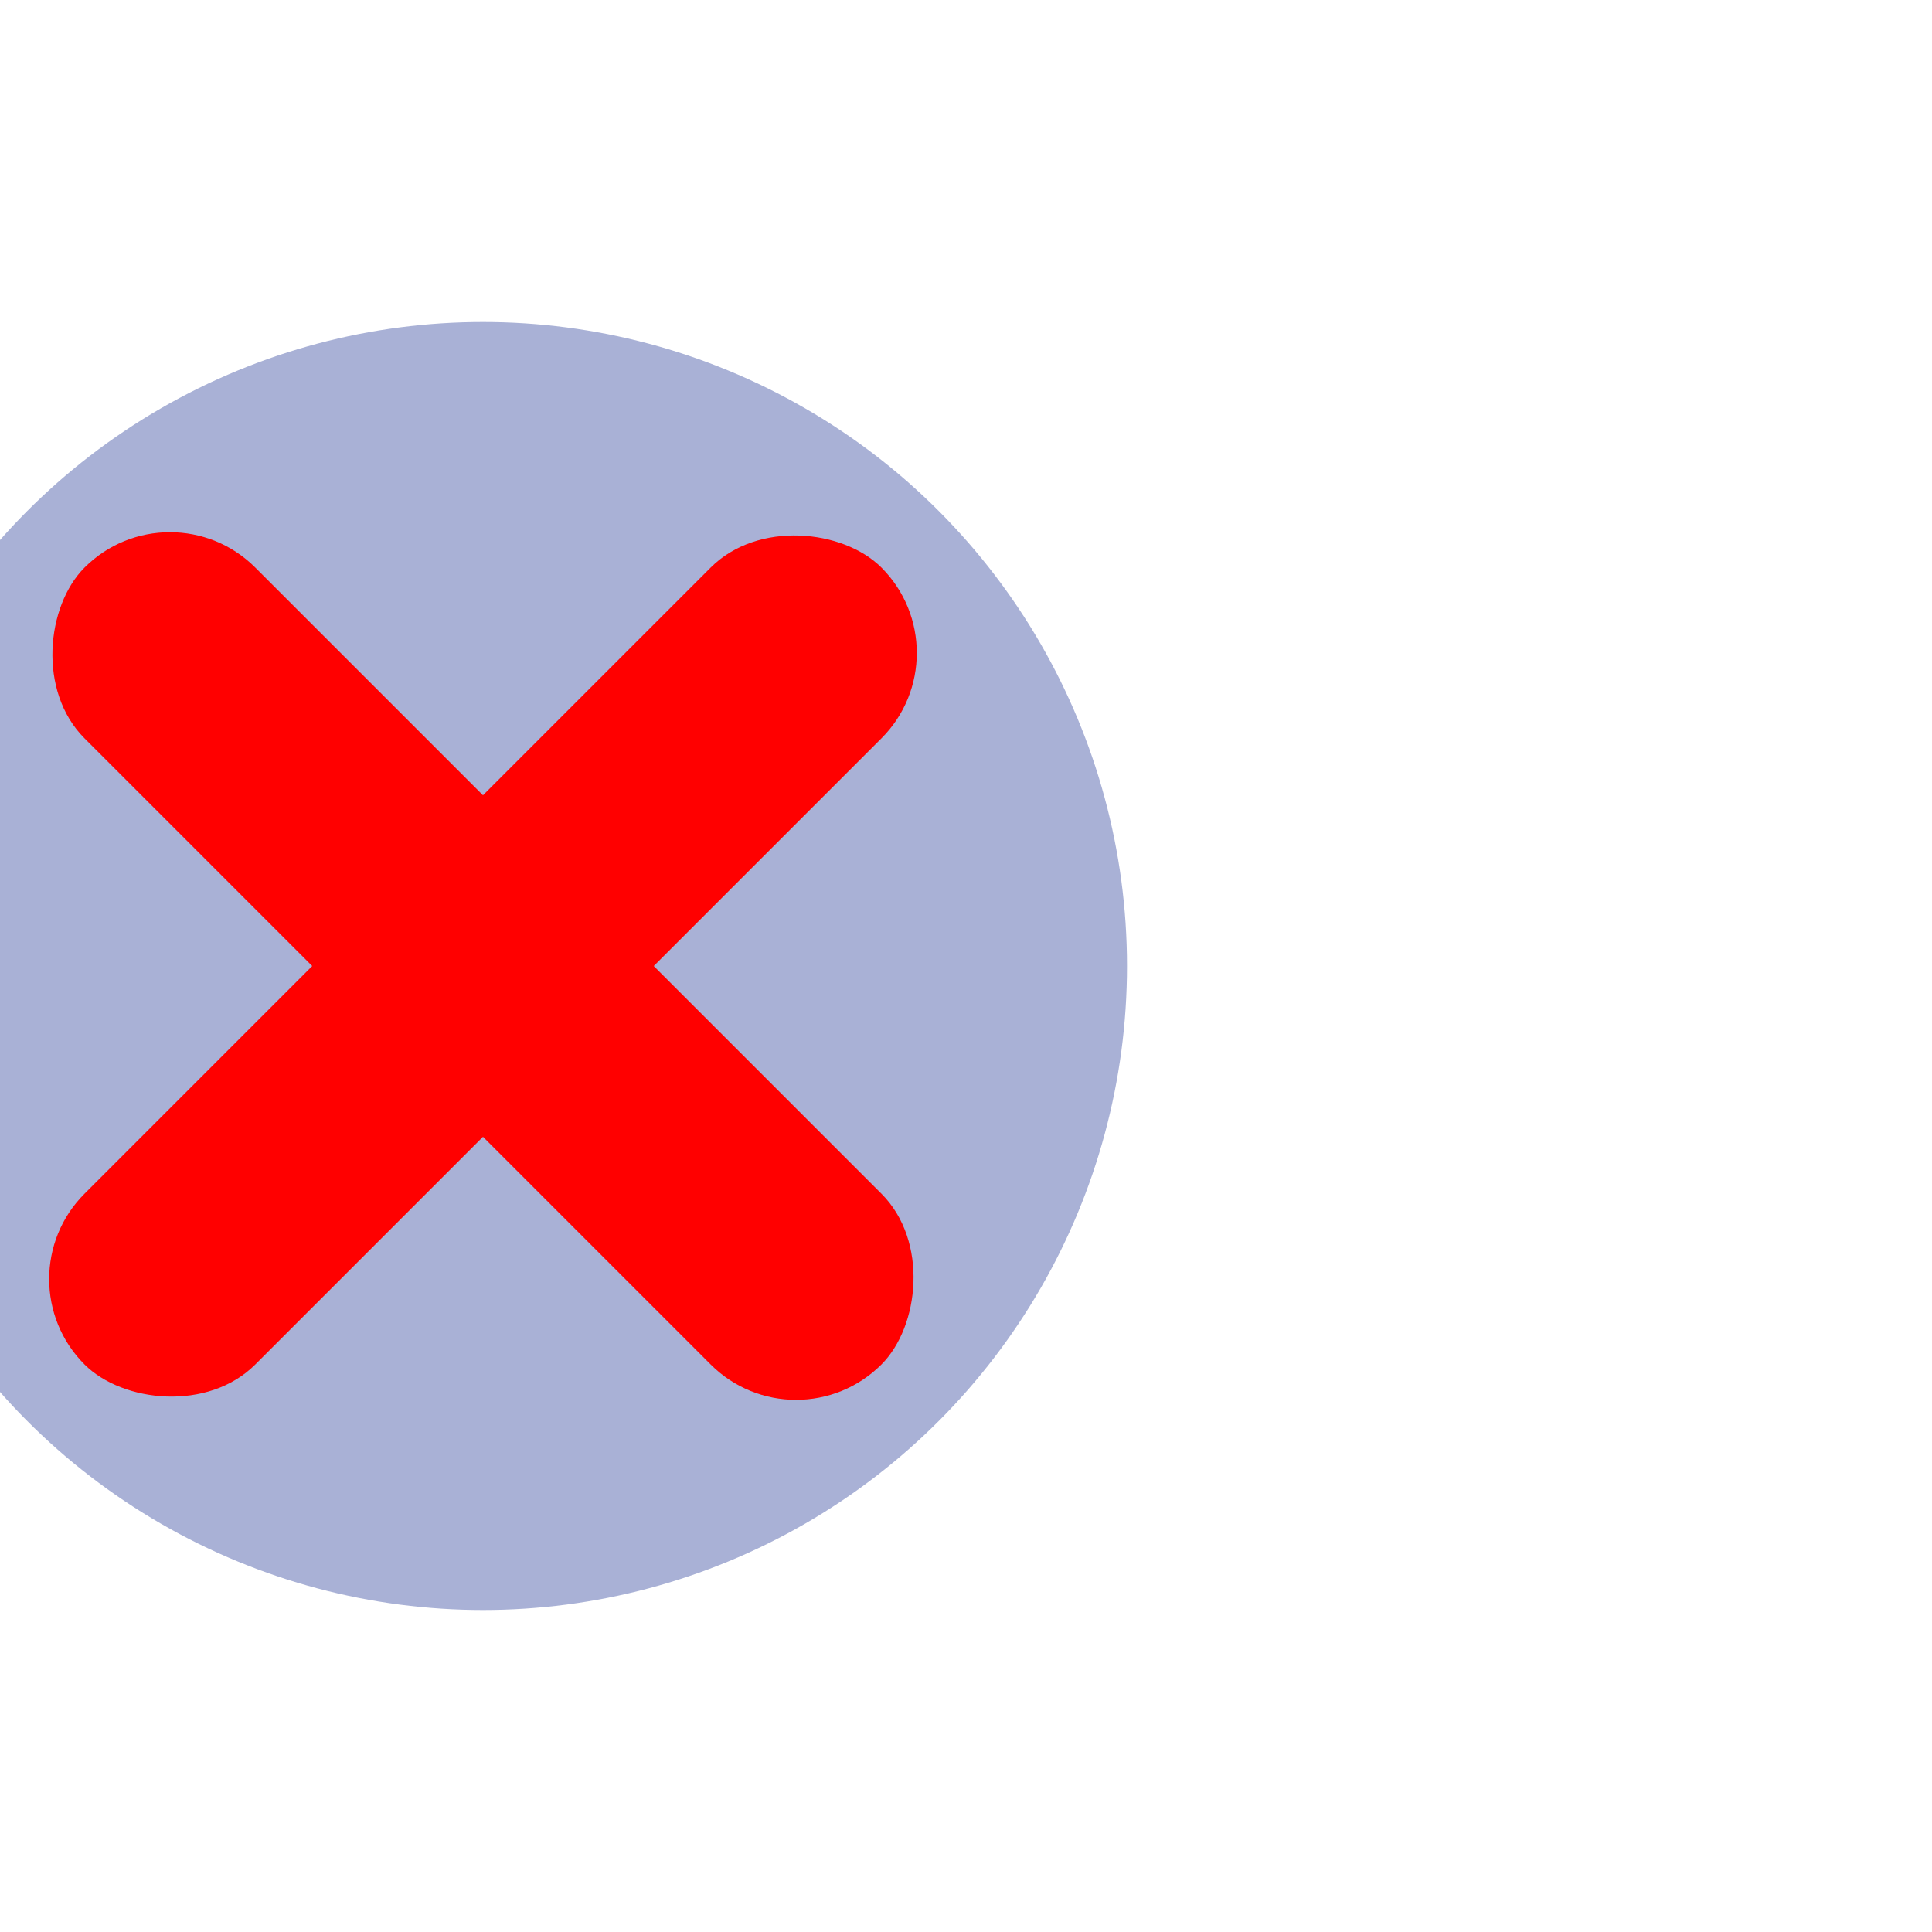 <?xml version="1.0" encoding="UTF-8" standalone="no"?>
<!-- Created with Inkscape (http://www.inkscape.org/) -->

<svg
   width="24"
   height="24"
   viewBox="0 0 24 24"
   version="1.1"
   id="svg1"
   inkscape:version="1.4.2 (ebf0e940d0, 2025-05-08)"
   inkscape:export-filename="switch.svg"
   inkscape:export-xdpi="96"
   inkscape:export-ydpi="96"
   sodipodi:docname="switch.svg"
   xmlns:inkscape="http://www.inkscape.org/namespaces/inkscape"
   xmlns:sodipodi="http://sodipodi.sourceforge.net/DTD/sodipodi-0.dtd"
   xmlns="http://www.w3.org/2000/svg"
   xmlns:svg="http://www.w3.org/2000/svg">
  <sodipodi:namedview
     id="namedview1"
     pagecolor="#505050"
     bordercolor="#ffffff"
     borderopacity="1"
     inkscape:showpageshadow="0"
     inkscape:pageopacity="0"
     inkscape:pagecheckerboard="1"
     inkscape:deskcolor="#505050"
     inkscape:document-units="px"
     inkscape:zoom="18.060686"
     inkscape:cx="12.181154"
     inkscape:cy="7.8070124"
     inkscape:window-width="1920"
     inkscape:window-height="1012"
     inkscape:window-x="3520"
     inkscape:window-y="1120"
     inkscape:window-maximized="1"
     inkscape:current-layer="layer1" />
  <defs
     id="defs1" />
  <g
     inkscape:label="Layer 1"
     inkscape:groupmode="layer"
     id="layer1">
    <circle
       style="display:none;fill:#a9b1d6;fill-opacity:1;stroke:#a9b1d6;stroke-width:1.178;stroke-opacity:1"
       id="circle14"
       cx="18"
       cy="12"
       r="7.411"
       inkscape:label="on-circle" />
    <rect
       style="display:none;fill:#ff0000;fill-opacity:1;stroke:#ff0000;stroke-width:0;stroke-dasharray:none;stroke-opacity:1"
       id="rect25"
       width="7.086"
       height="2.779"
       x="16.403"
       y="-0.431"
       ry="1.39"
       inkscape:label="on-short"
       transform="rotate(45)" />
    <rect
       style="display:none;fill:#ff0000;fill-opacity:1;stroke:#ff0000;stroke-width:0;stroke-dasharray:none;stroke-opacity:1"
       id="rect26"
       width="14.177"
       height="2.557"
       x="-11.829"
       y="-23.489"
       ry="1.279"
       transform="rotate(135)"
       inkscape:label="on-long" />
    <circle
       style="display:none;fill:#a9b1d6;fill-opacity:1;stroke:#a9b1d6;stroke-width:0;stroke-dasharray:none;stroke-opacity:1"
       id="path2"
       cx="12"
       cy="12"
       inkscape:label="hold-circle"
       r="8" />
    <rect
       style="display:none;fill:#ff0000;fill-opacity:1;stroke:#ff0000;stroke-width:0;stroke-dasharray:none;stroke-opacity:1"
       id="rect1"
       width="14"
       height="3"
       x="5"
       y="10.5"
       ry="1.5"
       inkscape:label="hold-l-2" />
    <rect
       style="display:none;fill:#ff0000;fill-opacity:1;stroke:#ff0000;stroke-width:0;stroke-dasharray:none;stroke-opacity:1"
       id="rect2"
       width="14"
       height="3"
       x="5"
       y="10.5"
       ry="1.5"
       inkscape:label="hold-l-1" />
    <circle
       style="display:inline;fill:#a9b1d6;fill-opacity:1;stroke:#a9b1d6;stroke-width:0;stroke-dasharray:none;stroke-opacity:1"
       id="circle20"
       cx="6"
       cy="12"
       inkscape:label="off-circle"
       r="8" />
    <rect
       style="display:inline;fill:#ff0000;fill-opacity:1;stroke:#ff0000;stroke-width:0;stroke-dasharray:none;stroke-opacity:1"
       id="rect22"
       width="14"
       height="3"
       x="-2.757"
       y="-14.228"
       ry="1.5"
       transform="rotate(135)"
       inkscape:label="off-l-2" />
    <rect
       style="display:inline;fill:#ff0000;fill-opacity:1;stroke:#ff0000;stroke-width:0;stroke-dasharray:none;stroke-opacity:1"
       id="rect3"
       width="14"
       height="3"
       x="-19.728"
       y="-5.743"
       ry="1.5"
       transform="rotate(-135)"
       inkscape:label="off-l-1" />
  </g>
</svg>
